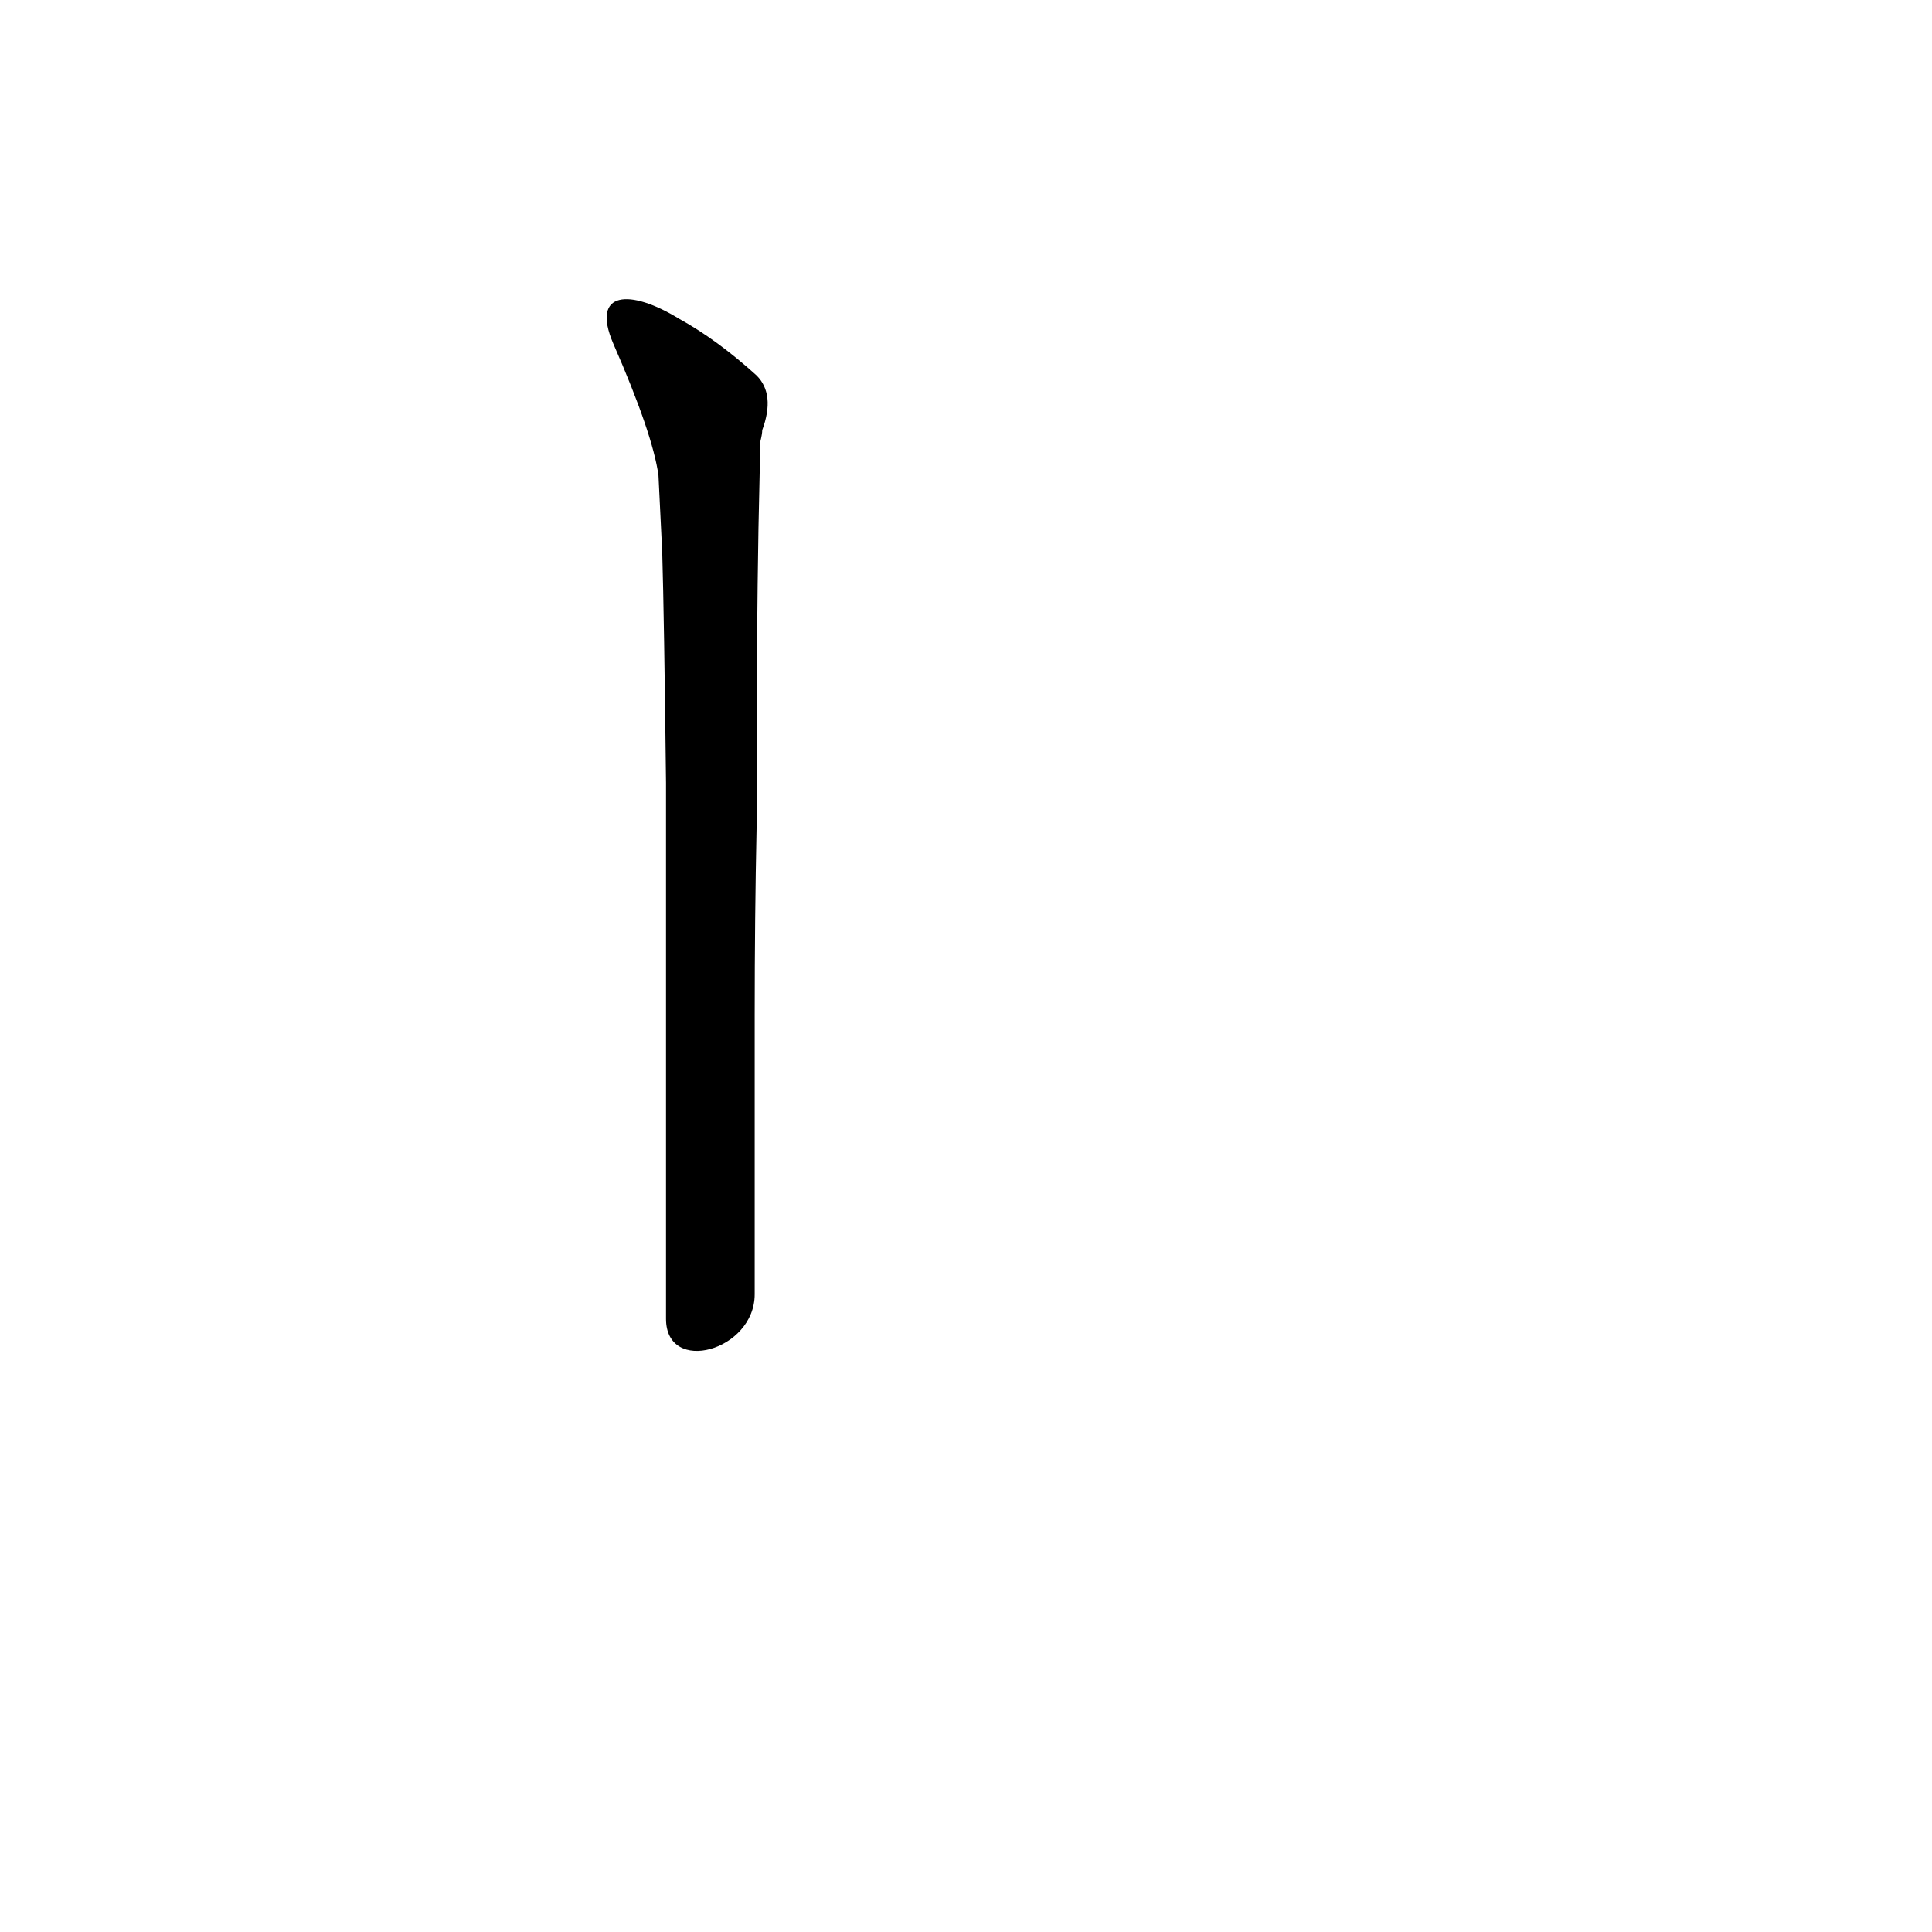 <?xml version='1.0' encoding='utf-8'?>
<svg xmlns="http://www.w3.org/2000/svg" version="1.1" viewBox="0 0 1024 1024"><g transform="scale(1, -1) translate(0, -900)"><path d="M 400 214 Q 400 269 400 319 L 400 362 Q 400 414 401 461 L 401 495 Q 401 561 402 620 L 403 666 Q 404 670 404 672 Q 411 691 401 701 Q 380 720 360 731 C 334 747 313 746 325 718 Q 346 670 349 648 L 351 607 Q 352 573 353 485 L 353 451 Q 353 406 353 348 L 353 308 Q 353 259 353 201 C 353 171 400 184 400 214 Z" fill="black" /></g></svg>